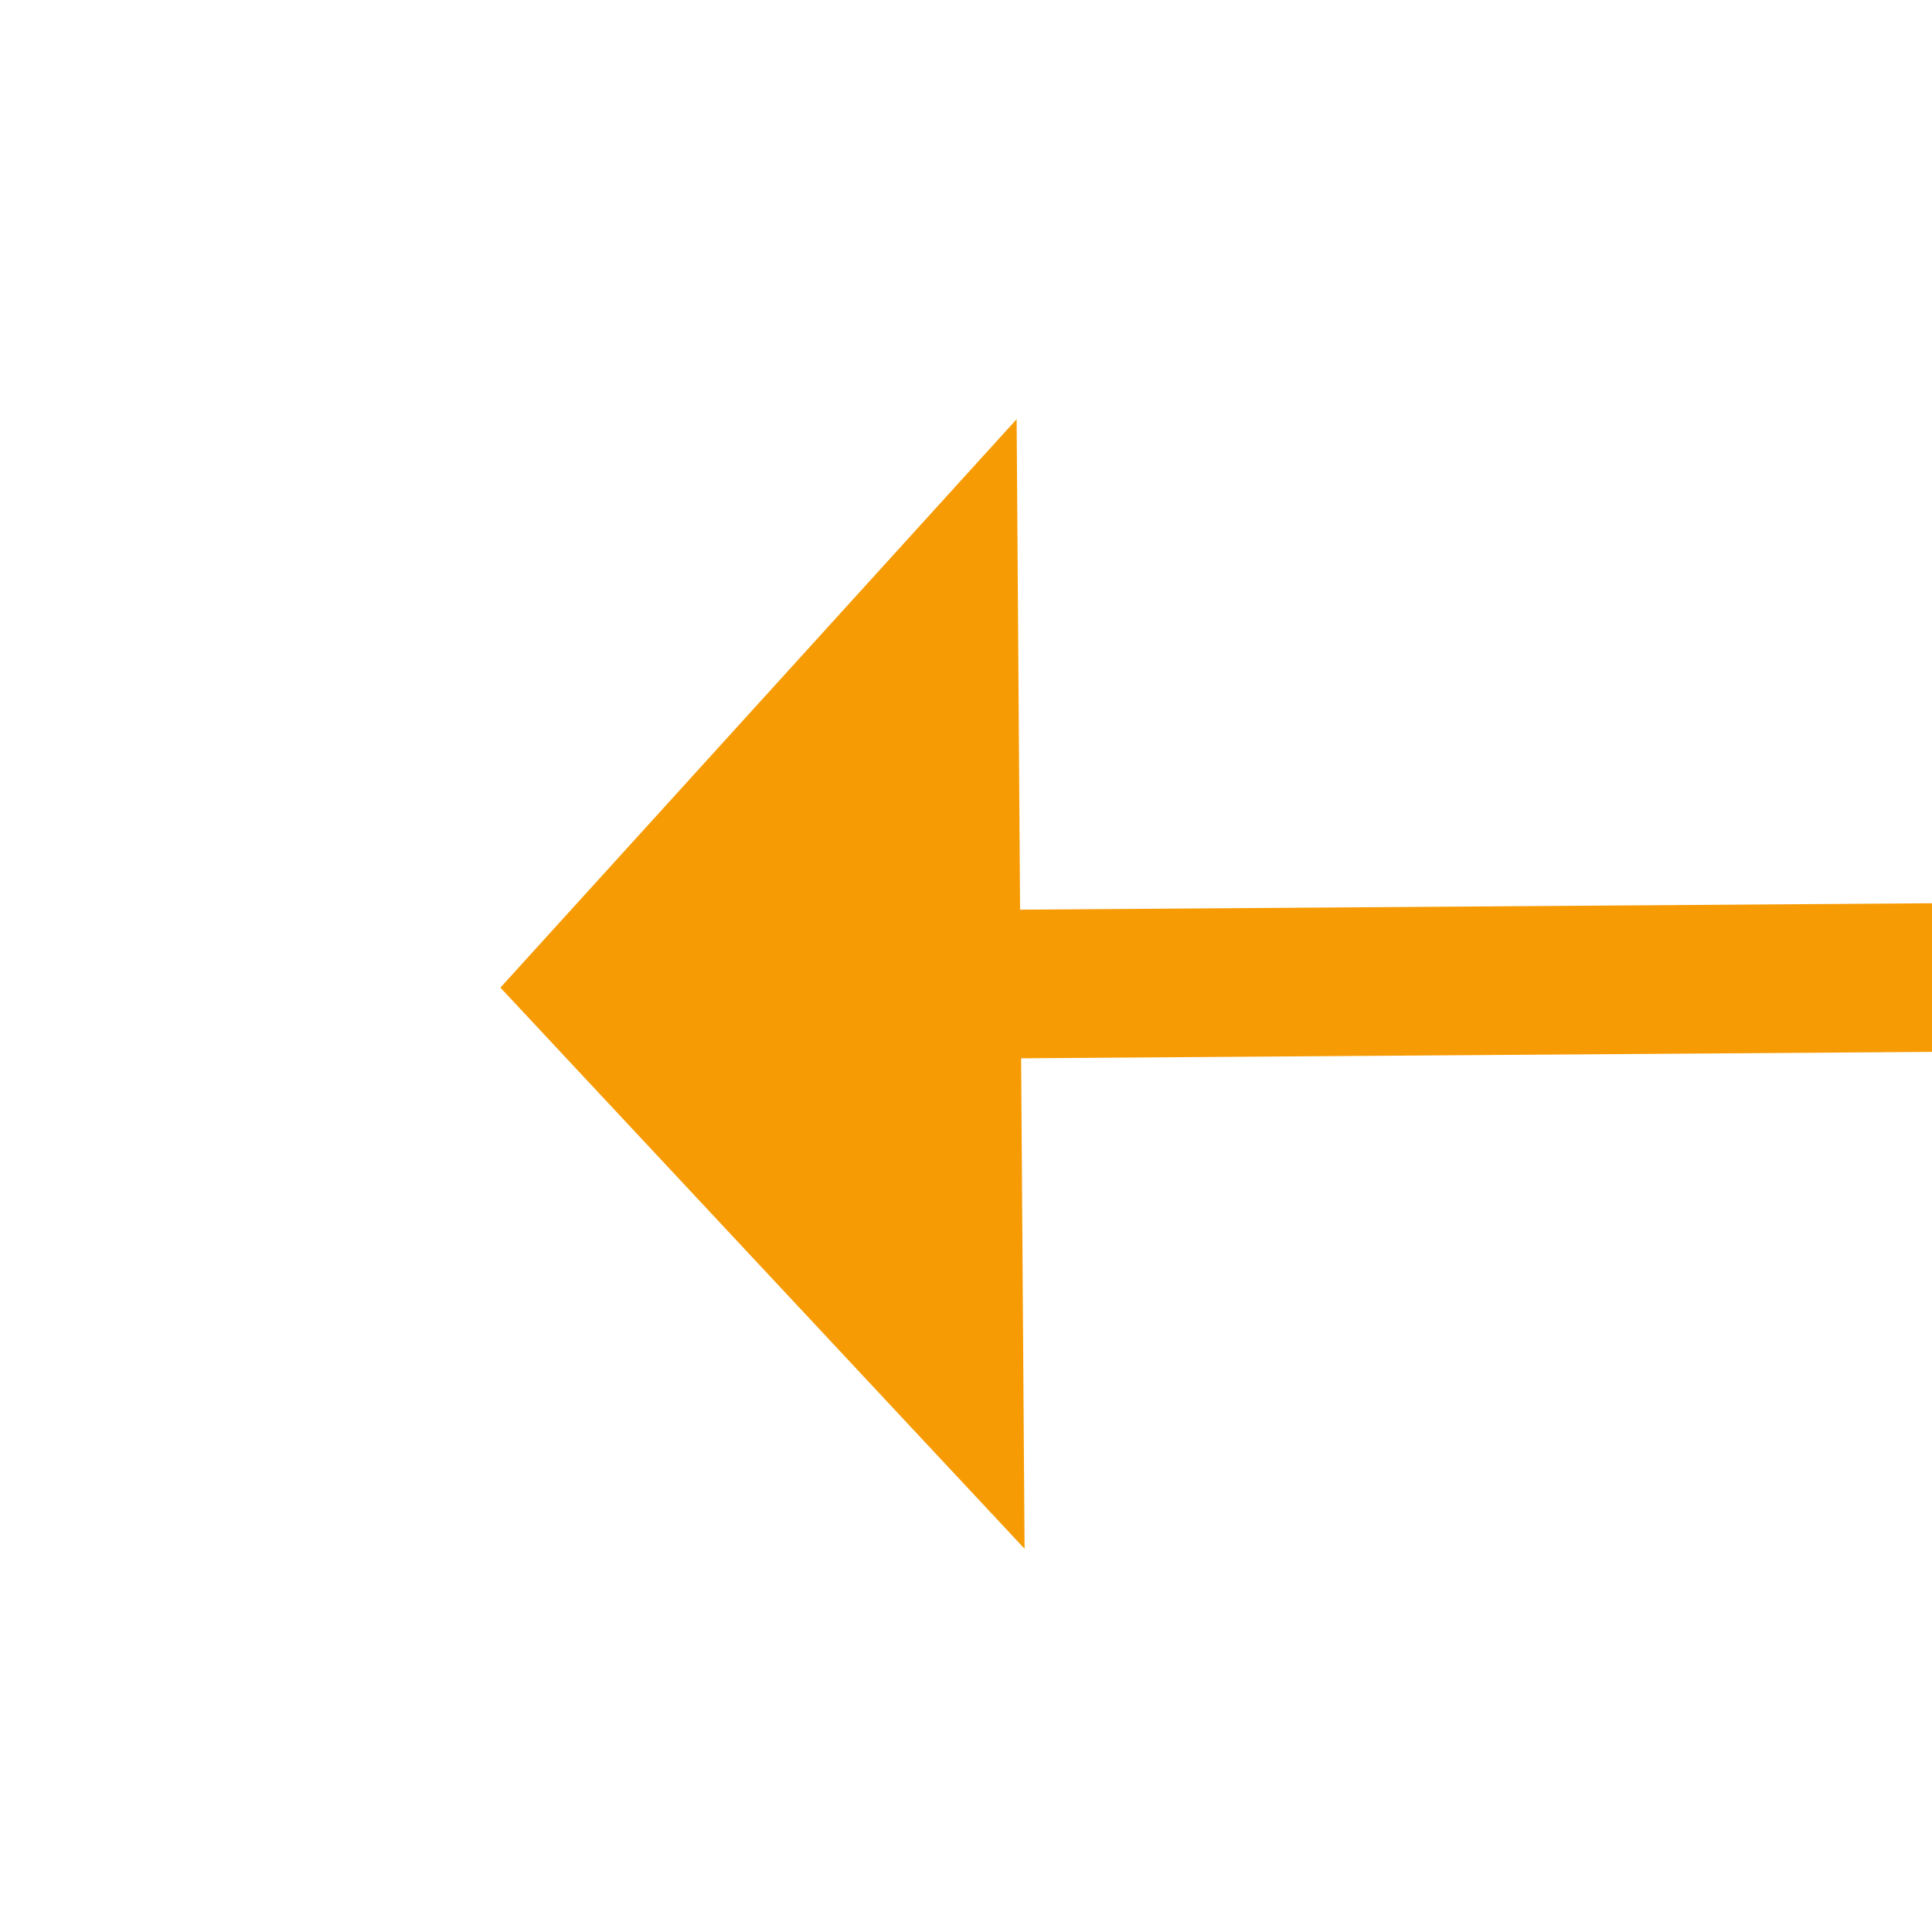 ﻿<?xml version="1.0" encoding="utf-8"?>
<svg version="1.1" xmlns:xlink="http://www.w3.org/1999/xlink" width="26px" height="26px" preserveAspectRatio="xMinYMid meet" viewBox="1016 299  26 24" xmlns="http://www.w3.org/2000/svg">
  <g transform="matrix(-0.777 0.629 -0.629 -0.777 2024.402 -94.878 )">
    <path d="M 1051 253.6  L 1058 246  L 1051 238.4  L 1051 253.6  Z " fill-rule="nonzero" fill="#f79b04" stroke="none" transform="matrix(0.782 0.624 -0.624 0.782 360.576 -537.91 )" />
    <path d="M 839 246  L 1052 246  " stroke-width="2" stroke="#f79b04" fill="none" transform="matrix(0.782 0.624 -0.624 0.782 360.576 -537.91 )" />
  </g>
</svg>